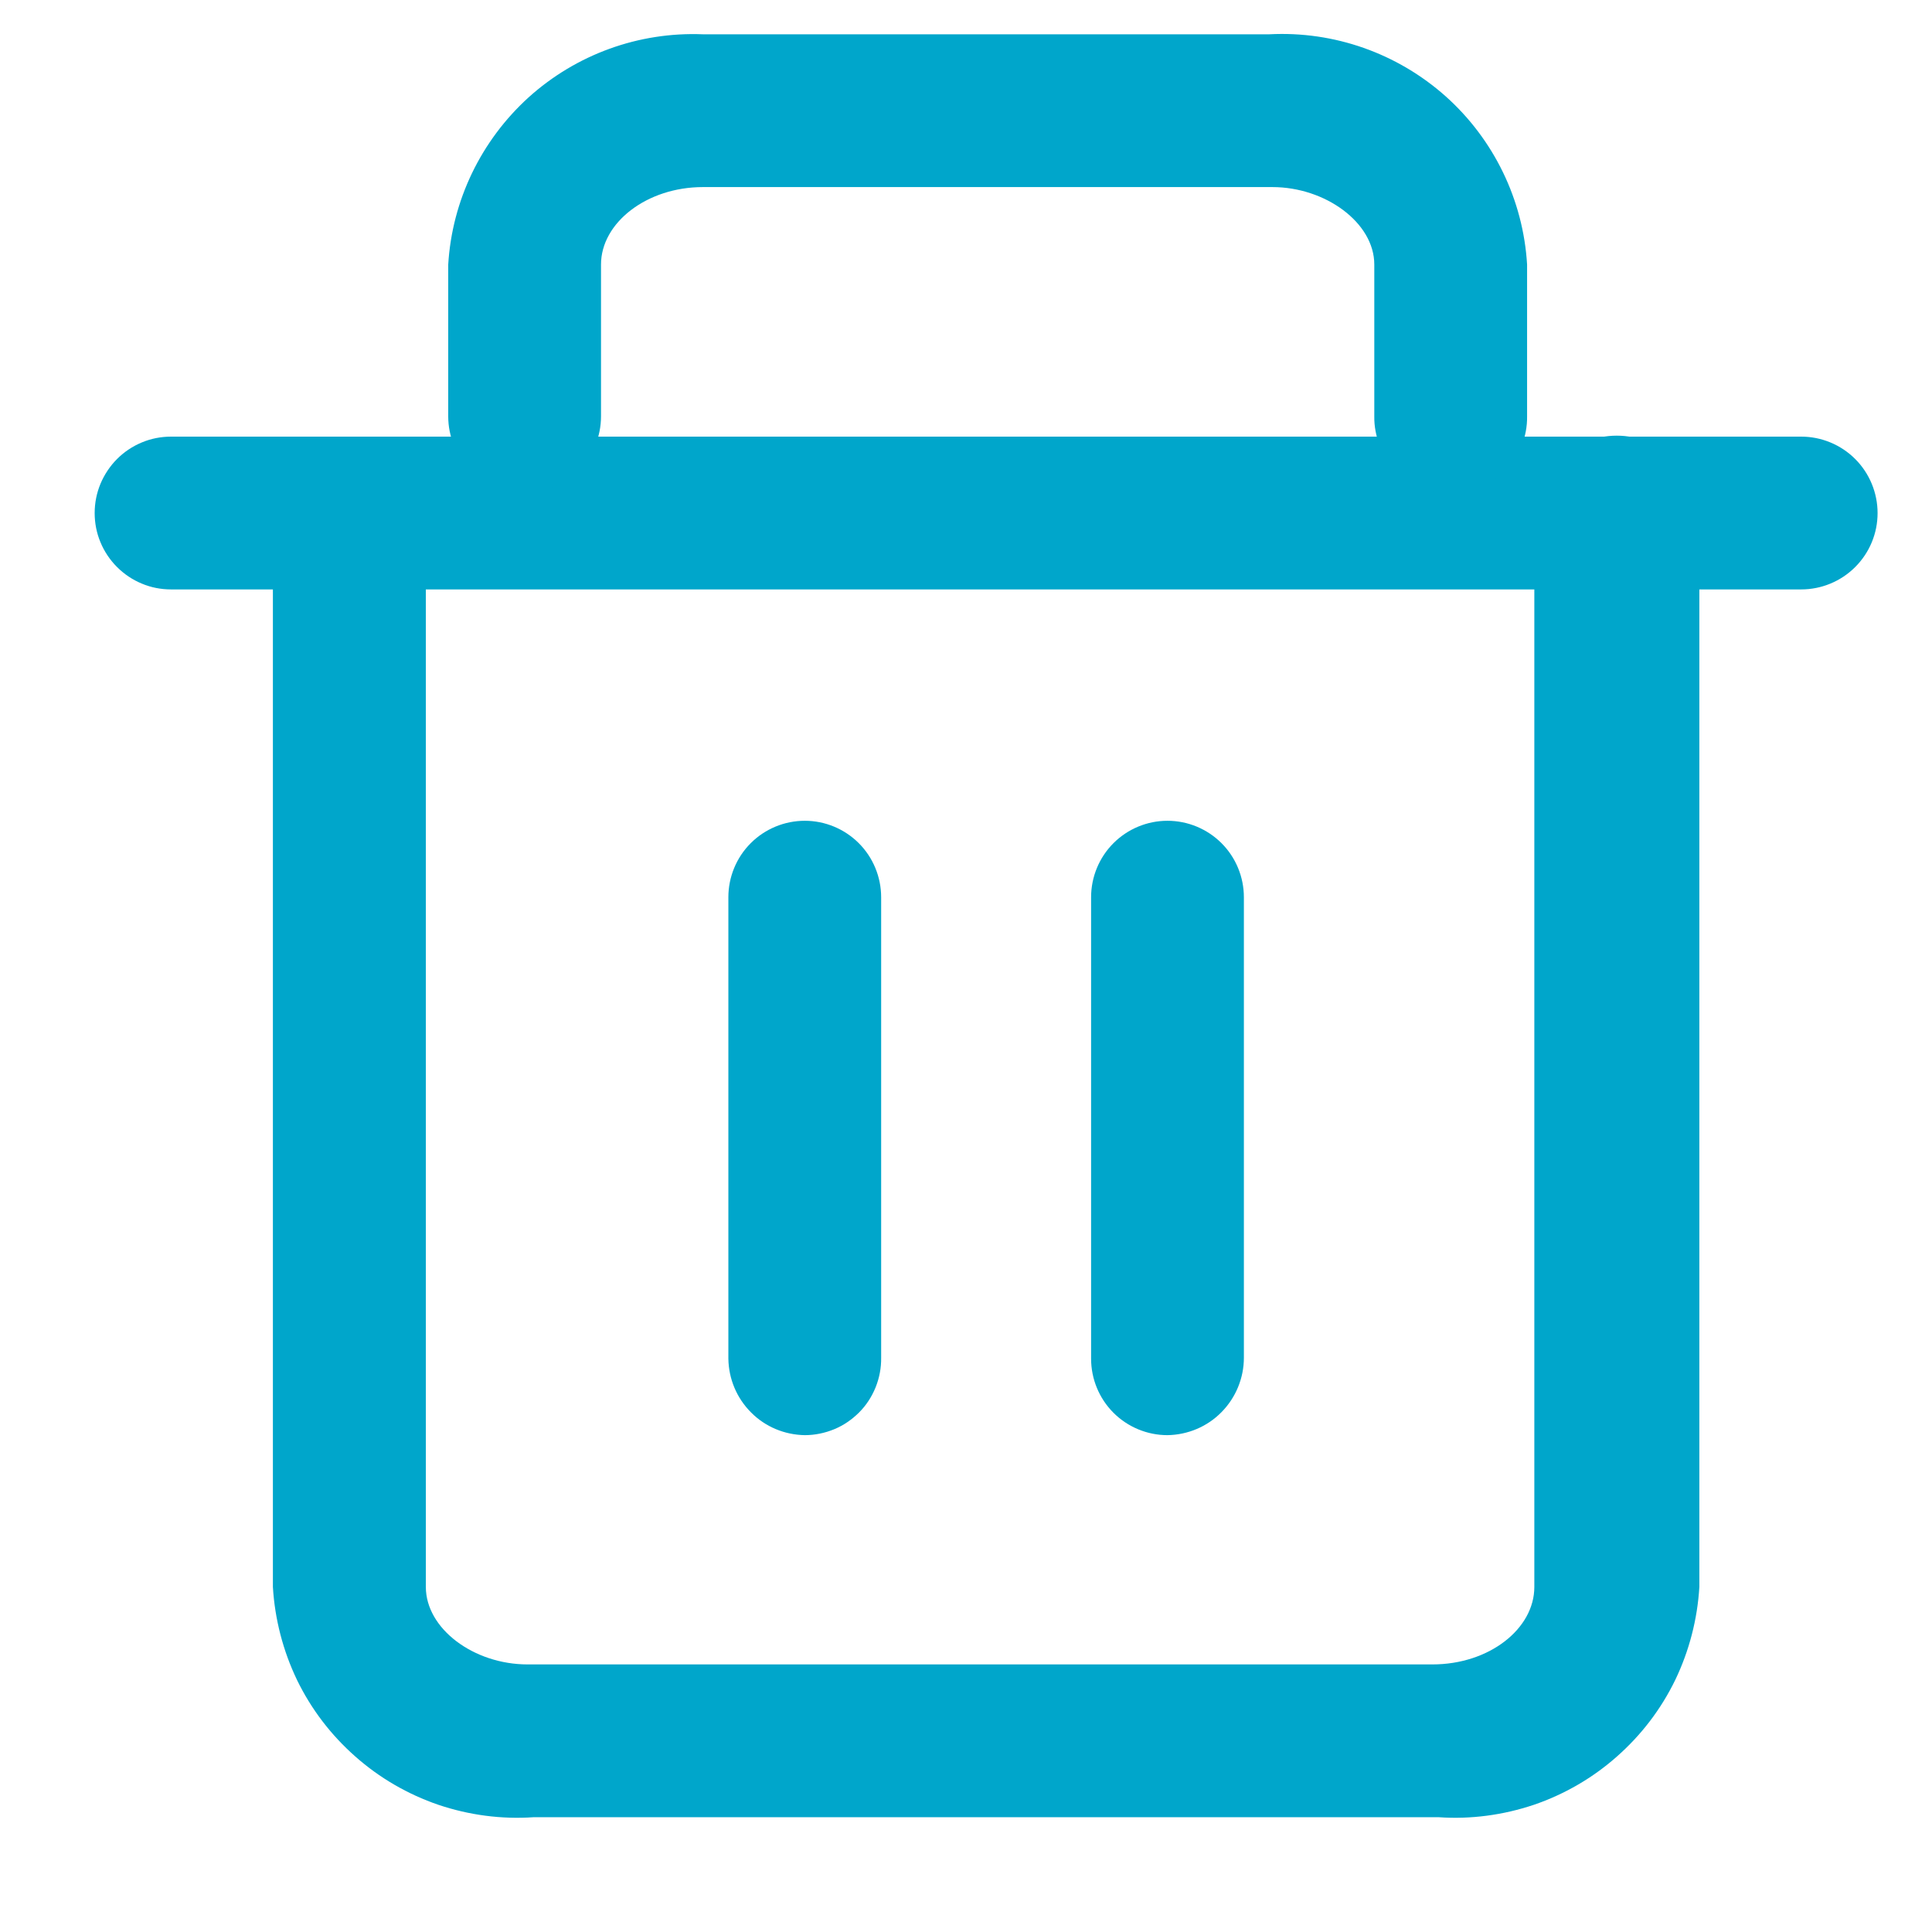 <svg width="12" height="12" viewBox="0 0 12 12" fill="none" xmlns="http://www.w3.org/2000/svg">
<path d="M11.188 3.661H1.062C1 3.661 0.938 3.649 0.881 3.625C0.823 3.601 0.771 3.566 0.727 3.522C0.683 3.478 0.648 3.426 0.624 3.368C0.6 3.311 0.588 3.249 0.588 3.187C0.588 3.124 0.6 3.063 0.624 3.005C0.648 2.948 0.683 2.895 0.727 2.851C0.771 2.807 0.823 2.772 0.881 2.748C0.938 2.724 1 2.712 1.062 2.712H11.188C11.313 2.712 11.434 2.762 11.523 2.851C11.612 2.94 11.662 3.061 11.662 3.187C11.662 3.313 11.612 3.433 11.523 3.522C11.434 3.611 11.313 3.661 11.188 3.661V3.661Z" fill="#00A6CB"/>
<path d="M8.935 11.287H3.315C3.115 11.301 2.913 11.274 2.723 11.21C2.533 11.145 2.357 11.043 2.207 10.91C2.056 10.777 1.933 10.616 1.845 10.435C1.758 10.254 1.707 10.057 1.695 9.857V3.219C1.695 3.093 1.745 2.972 1.834 2.883C1.923 2.794 2.044 2.744 2.17 2.744C2.296 2.744 2.417 2.794 2.506 2.883C2.595 2.972 2.645 3.093 2.645 3.219V9.857C2.645 10.116 2.942 10.338 3.277 10.338H8.897C9.251 10.338 9.53 10.116 9.53 9.857V3.219C9.53 3.083 9.584 2.952 9.68 2.856C9.776 2.76 9.906 2.706 10.042 2.706C10.178 2.706 10.308 2.76 10.405 2.856C10.501 2.952 10.555 3.083 10.555 3.219V9.857C10.543 10.057 10.492 10.254 10.405 10.435C10.317 10.616 10.194 10.777 10.043 10.91C9.893 11.043 9.717 11.145 9.527 11.21C9.336 11.274 9.135 11.301 8.935 11.287ZM9.011 3.06C8.948 3.061 8.886 3.05 8.828 3.026C8.77 3.002 8.717 2.968 8.673 2.923C8.629 2.879 8.594 2.826 8.57 2.768C8.547 2.71 8.535 2.648 8.536 2.586V1.643C8.536 1.383 8.232 1.162 7.903 1.162H4.366C4.018 1.162 3.733 1.383 3.733 1.643V2.586C3.733 2.712 3.683 2.832 3.594 2.921C3.505 3.01 3.384 3.06 3.258 3.06C3.132 3.06 3.012 3.01 2.923 2.921C2.834 2.832 2.784 2.712 2.784 2.586V1.643C2.808 1.245 2.988 0.873 3.283 0.605C3.579 0.338 3.967 0.197 4.366 0.213H7.884C8.286 0.192 8.679 0.331 8.979 0.598C9.279 0.866 9.461 1.242 9.485 1.643V2.586C9.486 2.649 9.474 2.711 9.451 2.769C9.427 2.828 9.393 2.881 9.348 2.925C9.304 2.97 9.252 3.006 9.194 3.03C9.136 3.054 9.073 3.067 9.011 3.067V3.06Z" fill="#00A6CB"/>
<path d="M4.999 8.914C4.873 8.912 4.753 8.862 4.665 8.773C4.576 8.684 4.526 8.565 4.524 8.439V5.573C4.524 5.447 4.574 5.326 4.663 5.237C4.752 5.148 4.873 5.098 4.999 5.098C5.124 5.098 5.245 5.148 5.334 5.237C5.423 5.326 5.473 5.447 5.473 5.573V8.433C5.474 8.496 5.462 8.558 5.439 8.616C5.415 8.675 5.381 8.728 5.336 8.773C5.292 8.817 5.24 8.853 5.182 8.877C5.124 8.901 5.061 8.914 4.999 8.914V8.914Z" fill="#00A6CB"/>
<path d="M7.251 8.914C7.126 8.914 7.005 8.864 6.916 8.775C6.827 8.686 6.777 8.565 6.777 8.439V5.573C6.777 5.447 6.827 5.326 6.916 5.237C7.005 5.148 7.126 5.098 7.251 5.098C7.377 5.098 7.498 5.148 7.587 5.237C7.676 5.326 7.726 5.447 7.726 5.573V8.433C7.726 8.559 7.676 8.681 7.587 8.771C7.499 8.861 7.378 8.912 7.251 8.914Z" fill="#00A6CB"/>
</svg>
